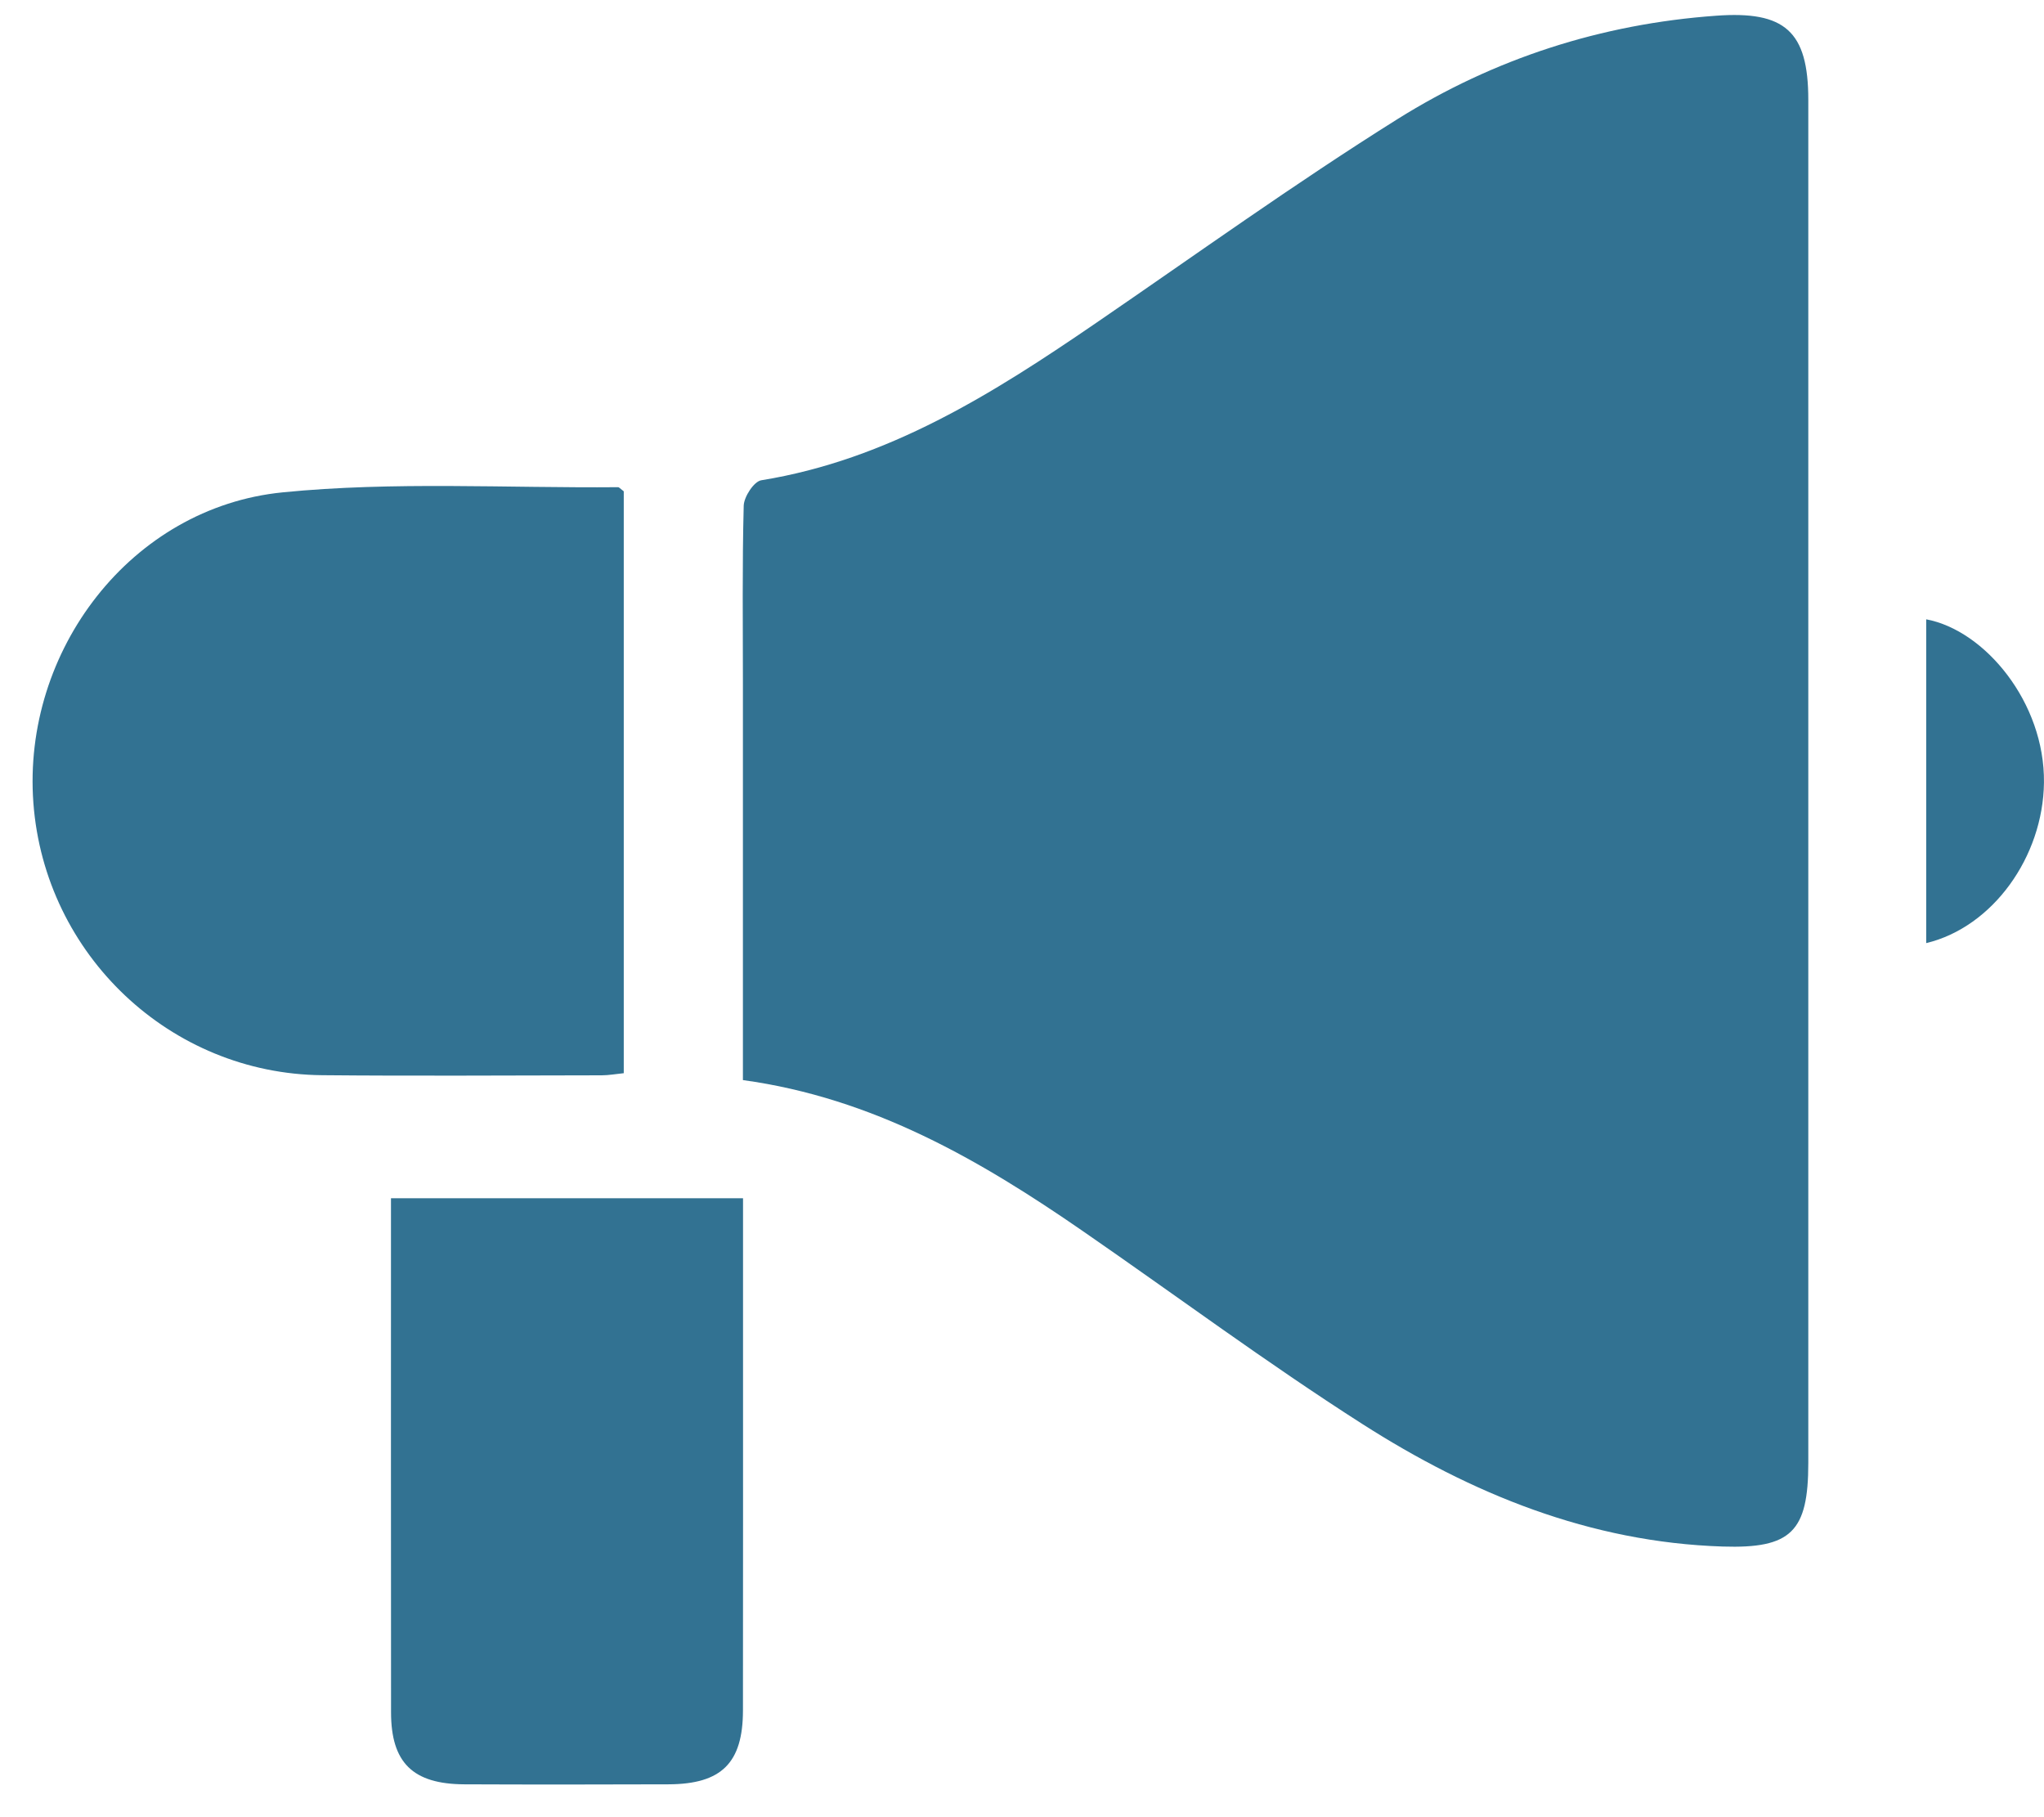 <svg width="54" height="48" viewBox="0 0 54 48" fill="none" xmlns="http://www.w3.org/2000/svg">
<path d="M19.627 28.53C19.627 24.995 19.627 21.542 19.627 18.087C19.627 16.511 19.607 14.934 19.648 13.358C19.655 13.121 19.919 12.716 20.113 12.686C23.464 12.143 26.235 10.395 28.958 8.53C31.601 6.721 34.204 4.848 36.917 3.148C39.474 1.546 42.305 0.632 45.341 0.415C47.151 0.284 47.773 0.822 47.773 2.636C47.775 14.639 47.775 26.641 47.773 38.643C47.773 40.458 47.322 40.909 45.511 40.851C42.007 40.738 38.874 39.458 35.982 37.608C33.47 36.003 31.071 34.22 28.616 32.525C25.894 30.644 23.065 29.002 19.627 28.53Z" fill="#327292"/>
<path d="M16.479 12.978C16.479 18.085 16.479 23.196 16.479 28.348C16.266 28.369 16.08 28.404 15.896 28.404C13.434 28.407 10.972 28.424 8.511 28.401C4.5 28.364 1.181 25.223 0.882 21.21C0.583 17.187 3.464 13.402 7.47 13.005C10.4 12.714 13.377 12.895 16.333 12.869C16.354 12.87 16.378 12.9 16.479 12.978Z" fill="#327292"/>
<path d="M10.329 31.651C13.464 31.651 16.517 31.651 19.63 31.651C19.63 32.847 19.63 33.949 19.63 35.053C19.63 38.429 19.632 41.804 19.628 45.179C19.627 46.567 19.064 47.127 17.659 47.132C15.861 47.138 14.063 47.14 12.265 47.132C10.905 47.125 10.331 46.559 10.331 45.229C10.327 40.914 10.329 36.597 10.329 32.282C10.329 32.068 10.329 31.854 10.329 31.651Z" fill="#327292"/>
<path d="M50.888 24.912C50.888 22.023 50.888 19.194 50.888 16.359C52.436 16.648 54.024 18.557 53.999 20.672C53.976 22.631 52.648 24.489 50.888 24.912Z" fill="#327292"/>
</svg>
